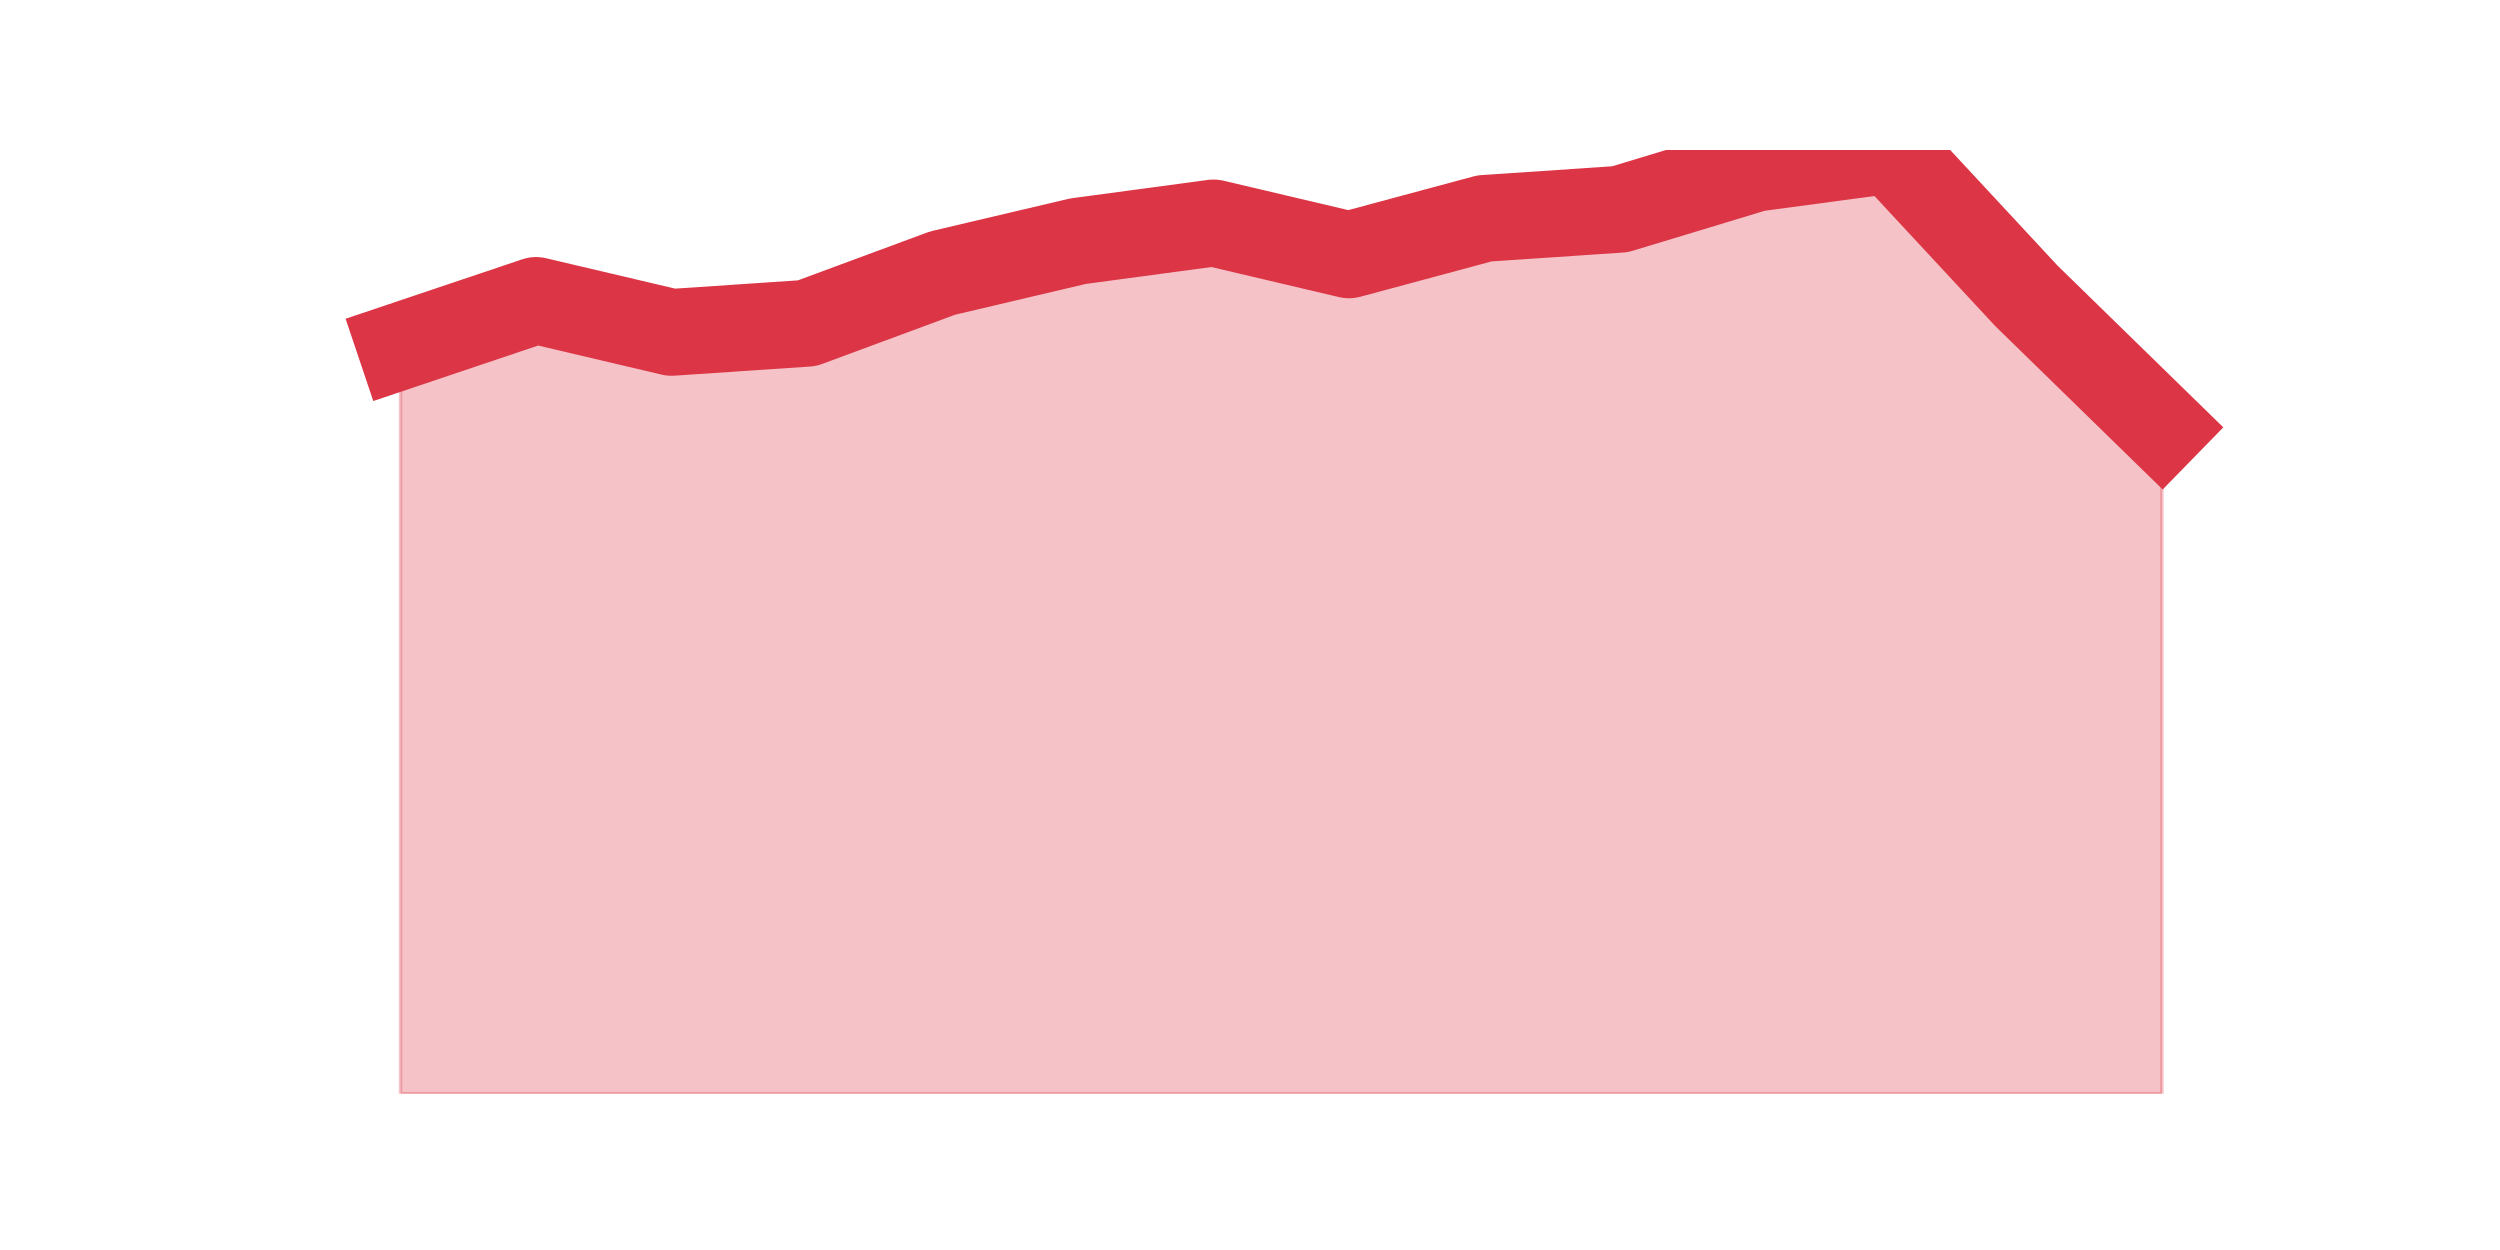 <?xml version="1.0" encoding="utf-8" standalone="no"?>
<!DOCTYPE svg PUBLIC "-//W3C//DTD SVG 1.1//EN"
  "http://www.w3.org/Graphics/SVG/1.1/DTD/svg11.dtd">
<!-- Created with matplotlib (https://matplotlib.org/) -->
<svg height="360pt" version="1.1" viewBox="0 0 720 360" width="720pt" xmlns="http://www.w3.org/2000/svg" xmlns:xlink="http://www.w3.org/1999/xlink">
 <defs>
  <style type="text/css">*{stroke-linecap:butt;stroke-linejoin:round;}</style>
 </defs>
 <g id="figure_1">
  <g id="patch_1">
   <path d="M 0 360 
L 720 360 
L 720 0 
L 0 0 
z
" style="fill:none;"/>
  </g>
  <g id="axes_1">
   <g id="matplotlib.axis_1"/>
   <g id="matplotlib.axis_2"/>
   <g id="PolyCollection_1">
    <defs>
     <path d="M 115.364 -260.339 
L 115.364 -45 
L 154.385 -45 
L 193.406 -45 
L 232.427 -45 
L 271.448 -45 
L 310.469 -45 
L 349.49 -45 
L 388.51 -45 
L 427.531 -45 
L 466.552 -45 
L 505.573 -45 
L 544.594 -45 
L 583.615 -45 
L 622.636 -45 
L 622.636 -236.704 
L 622.636 -236.704 
L 583.615 -274.783 
L 544.594 -316.8 
L 505.573 -311.548 
L 466.552 -299.73 
L 427.531 -297.104 
L 388.51 -286.6 
L 349.49 -295.791 
L 310.469 -290.539 
L 271.448 -281.348 
L 232.427 -266.904 
L 193.406 -264.278 
L 154.385 -273.47 
L 115.364 -260.339 
z
" id="mc156abbdc8" style="stroke:#dc3545;stroke-opacity:0.3;"/>
    </defs>
    <g clip-path="url(#p778e15e8c7)">
     <use style="fill:#dc3545;fill-opacity:0.3;stroke:#dc3545;stroke-opacity:0.3;" x="0" xlink:href="#mc156abbdc8" y="360"/>
    </g>
   </g>
   <g id="line2d_1">
    <path clip-path="url(#p778e15e8c7)" d="M 115.364 99.661 
L 154.385 86.53 
L 193.406 95.722 
L 232.427 93.096 
L 271.448 78.652 
L 310.469 69.461 
L 349.49 64.209 
L 388.51 73.4 
L 427.531 62.896 
L 466.552 60.27 
L 505.573 48.452 
L 544.594 43.2 
L 583.615 85.217 
L 622.636 123.296 
" style="fill:none;stroke:#dc3545;stroke-linecap:square;stroke-width:25;"/>
   </g>
  </g>
 </g>
 <defs>
  <clipPath id="p778e15e8c7">
   <rect height="271.8" width="558" x="90" y="43.2"/>
  </clipPath>
 </defs>
</svg>
